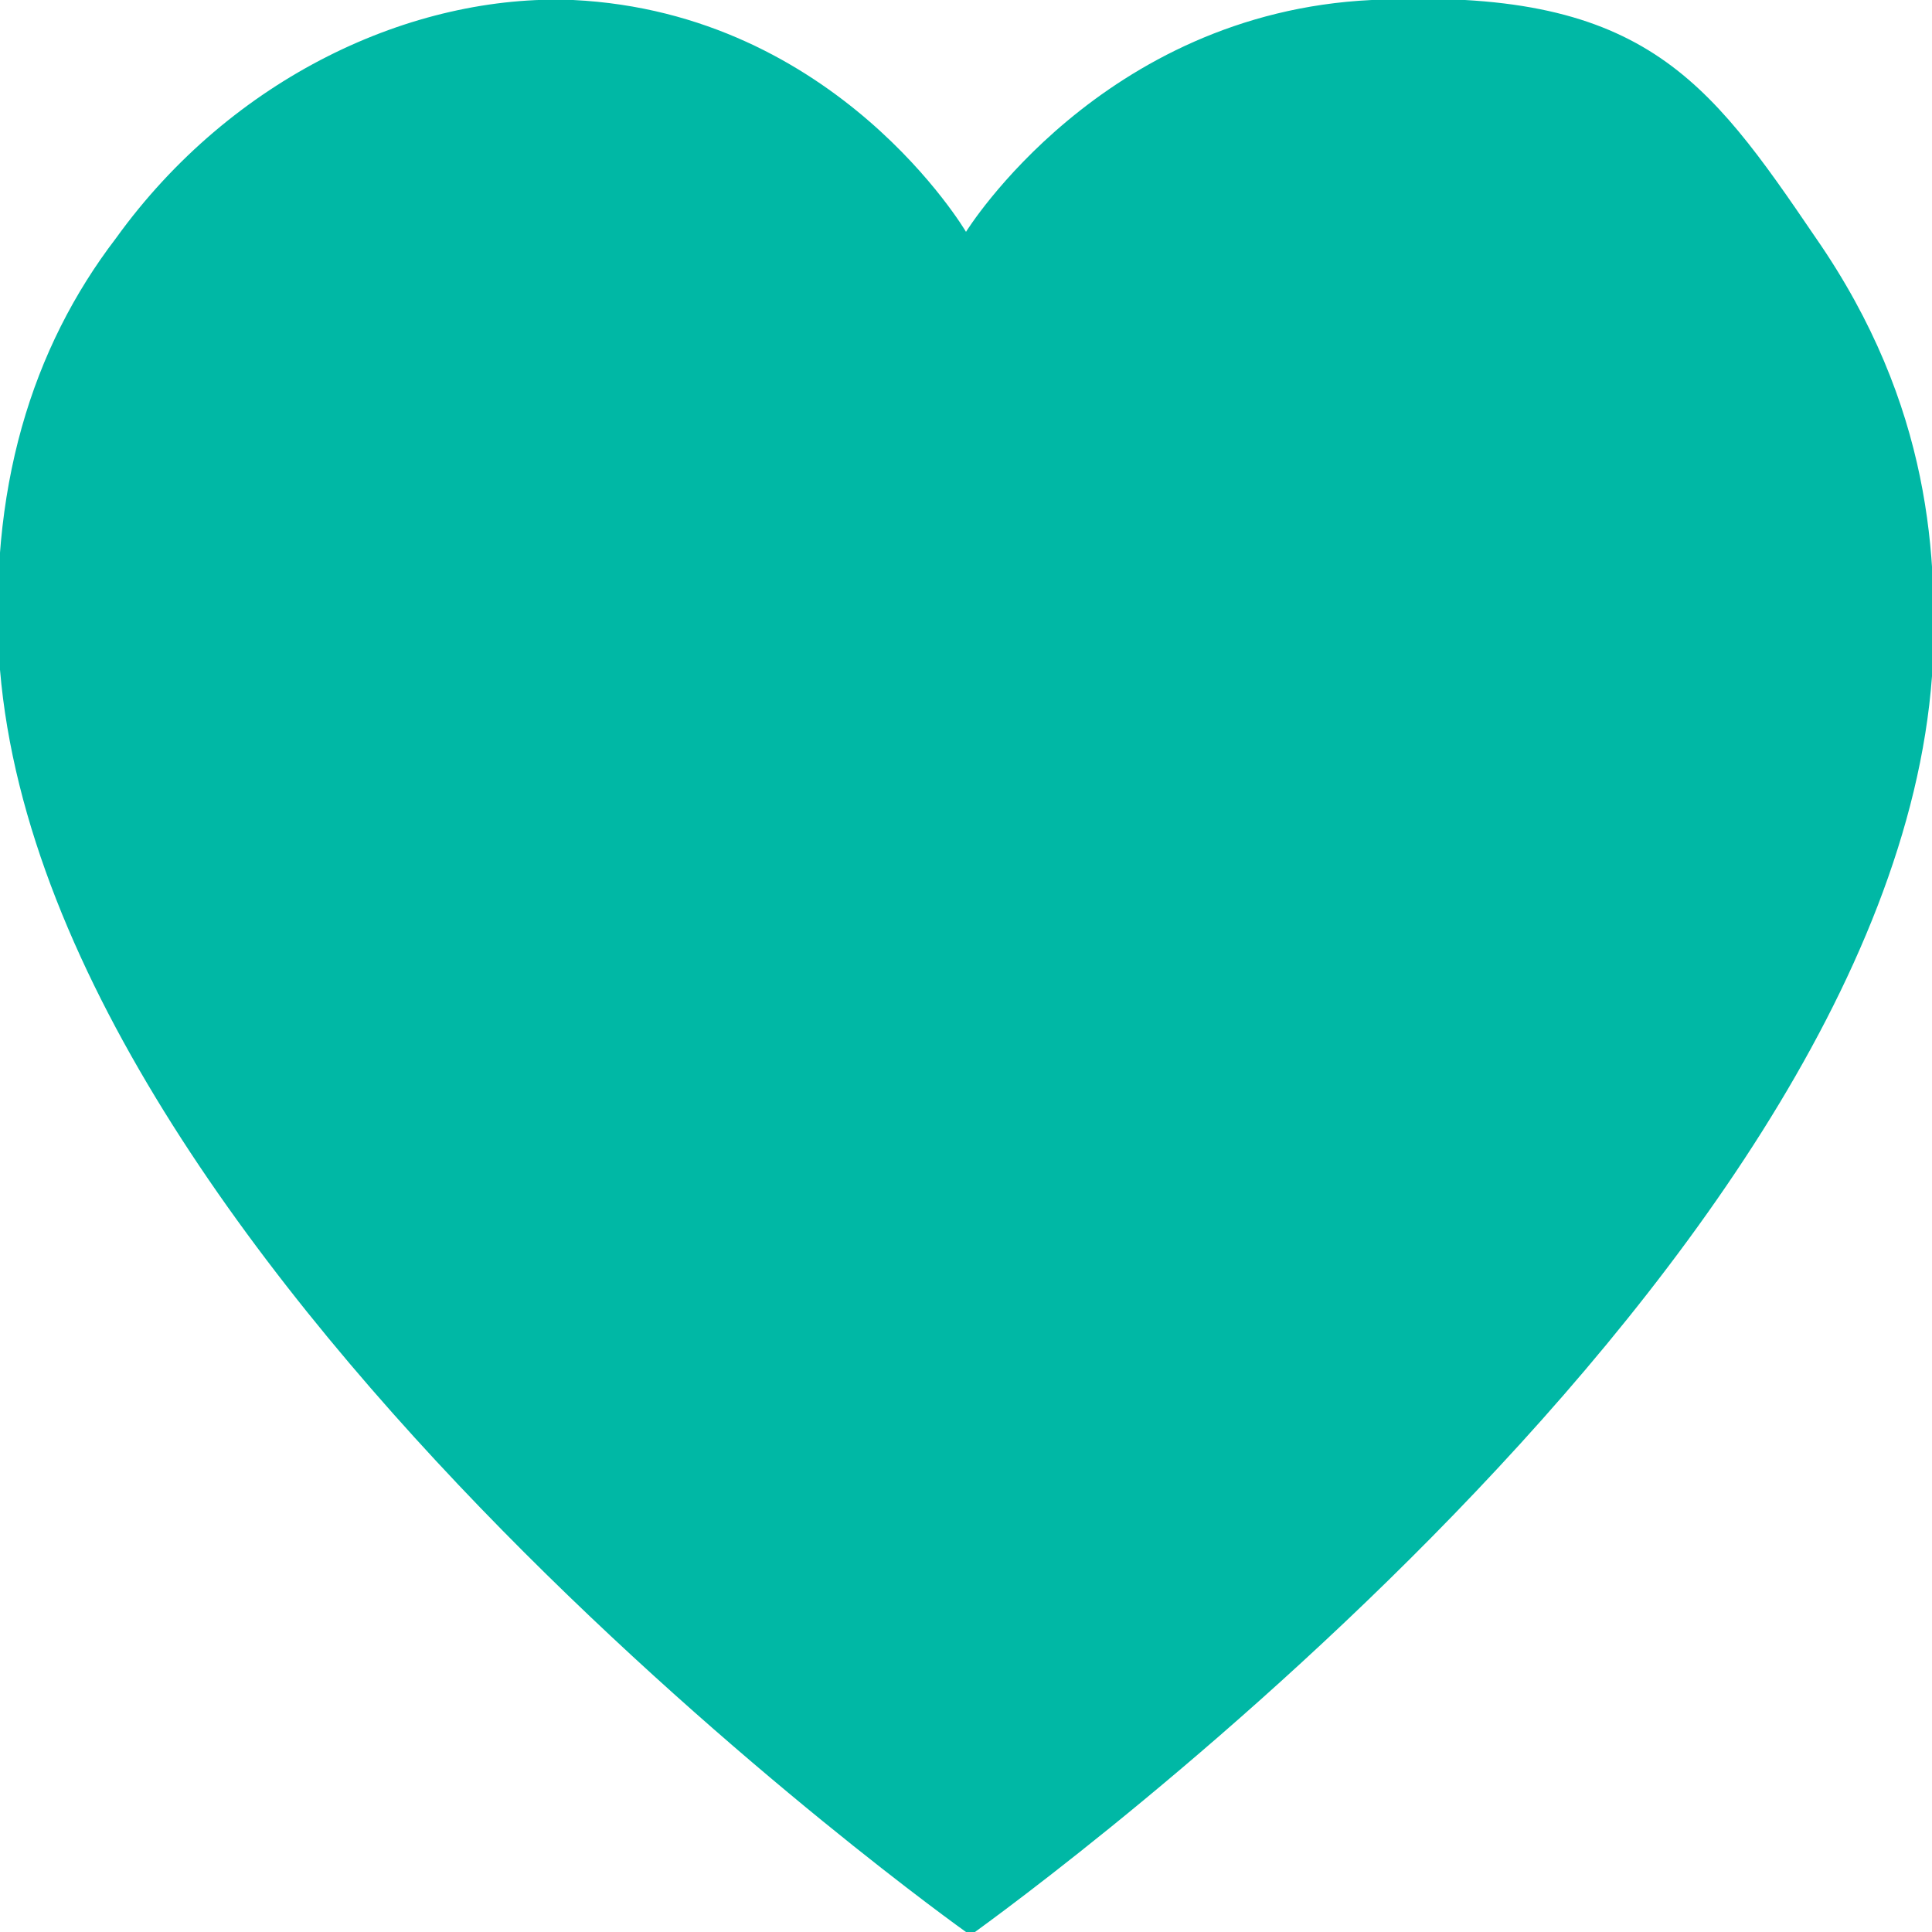 <svg xmlns="http://www.w3.org/2000/svg" data-name="Layer 1" viewBox="0 0 30 30"><path d="M15 30S.8 19.9 0 10.4c-.2-2.8.5-5 1.8-6.7C3.6 1.2 6.4-.1 8.9 0 13 .2 15 3.6 15 3.6S17.1.2 21.3 0s5.2 1.2 6.9 3.7c1.8 2.6 1.9 5 1.8 6.8-.7 9.5-15 19.6-15 19.6Z" style="fill:#00b8a5;stroke-width:0"/></svg>